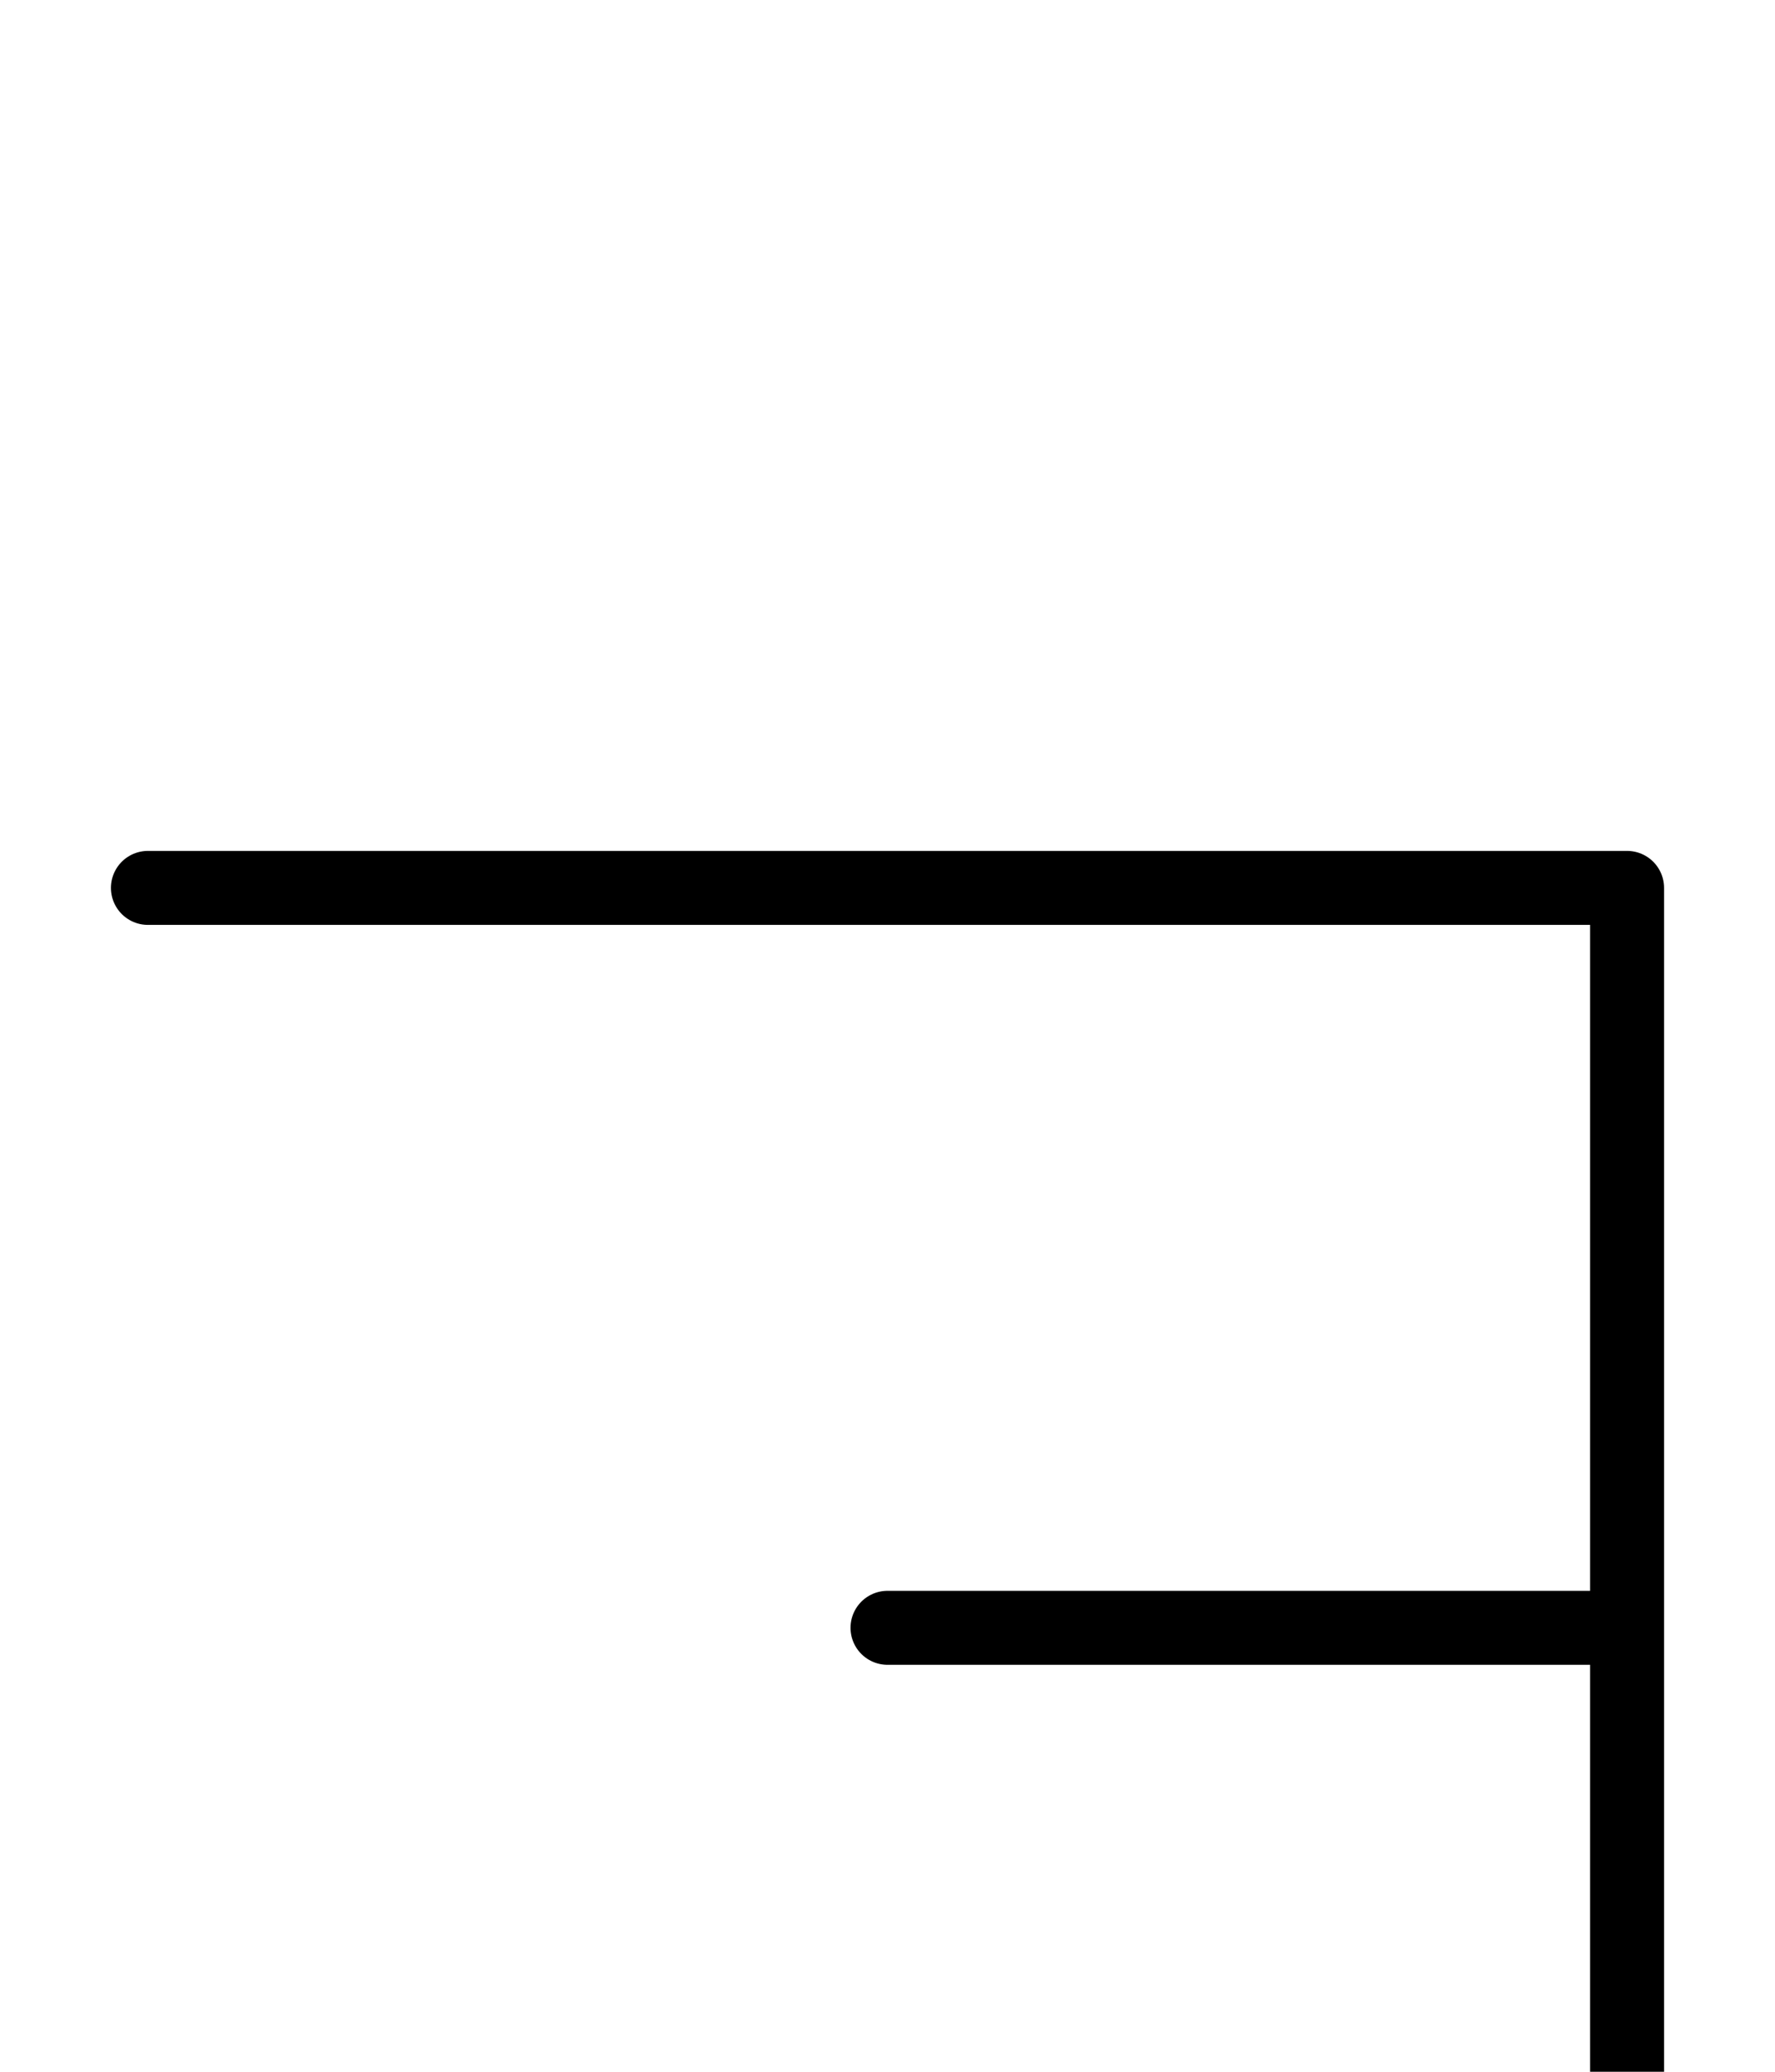 <svg xmlns="http://www.w3.org/2000/svg" viewBox="0 0 120 140">
	<path d="M 110 60 V 160 M 110 160 H 10 M 110 110 H 60 M 10 60 H 110" stroke="#000000" stroke-width="5" stroke-linecap="round" fill="none" />
</svg>